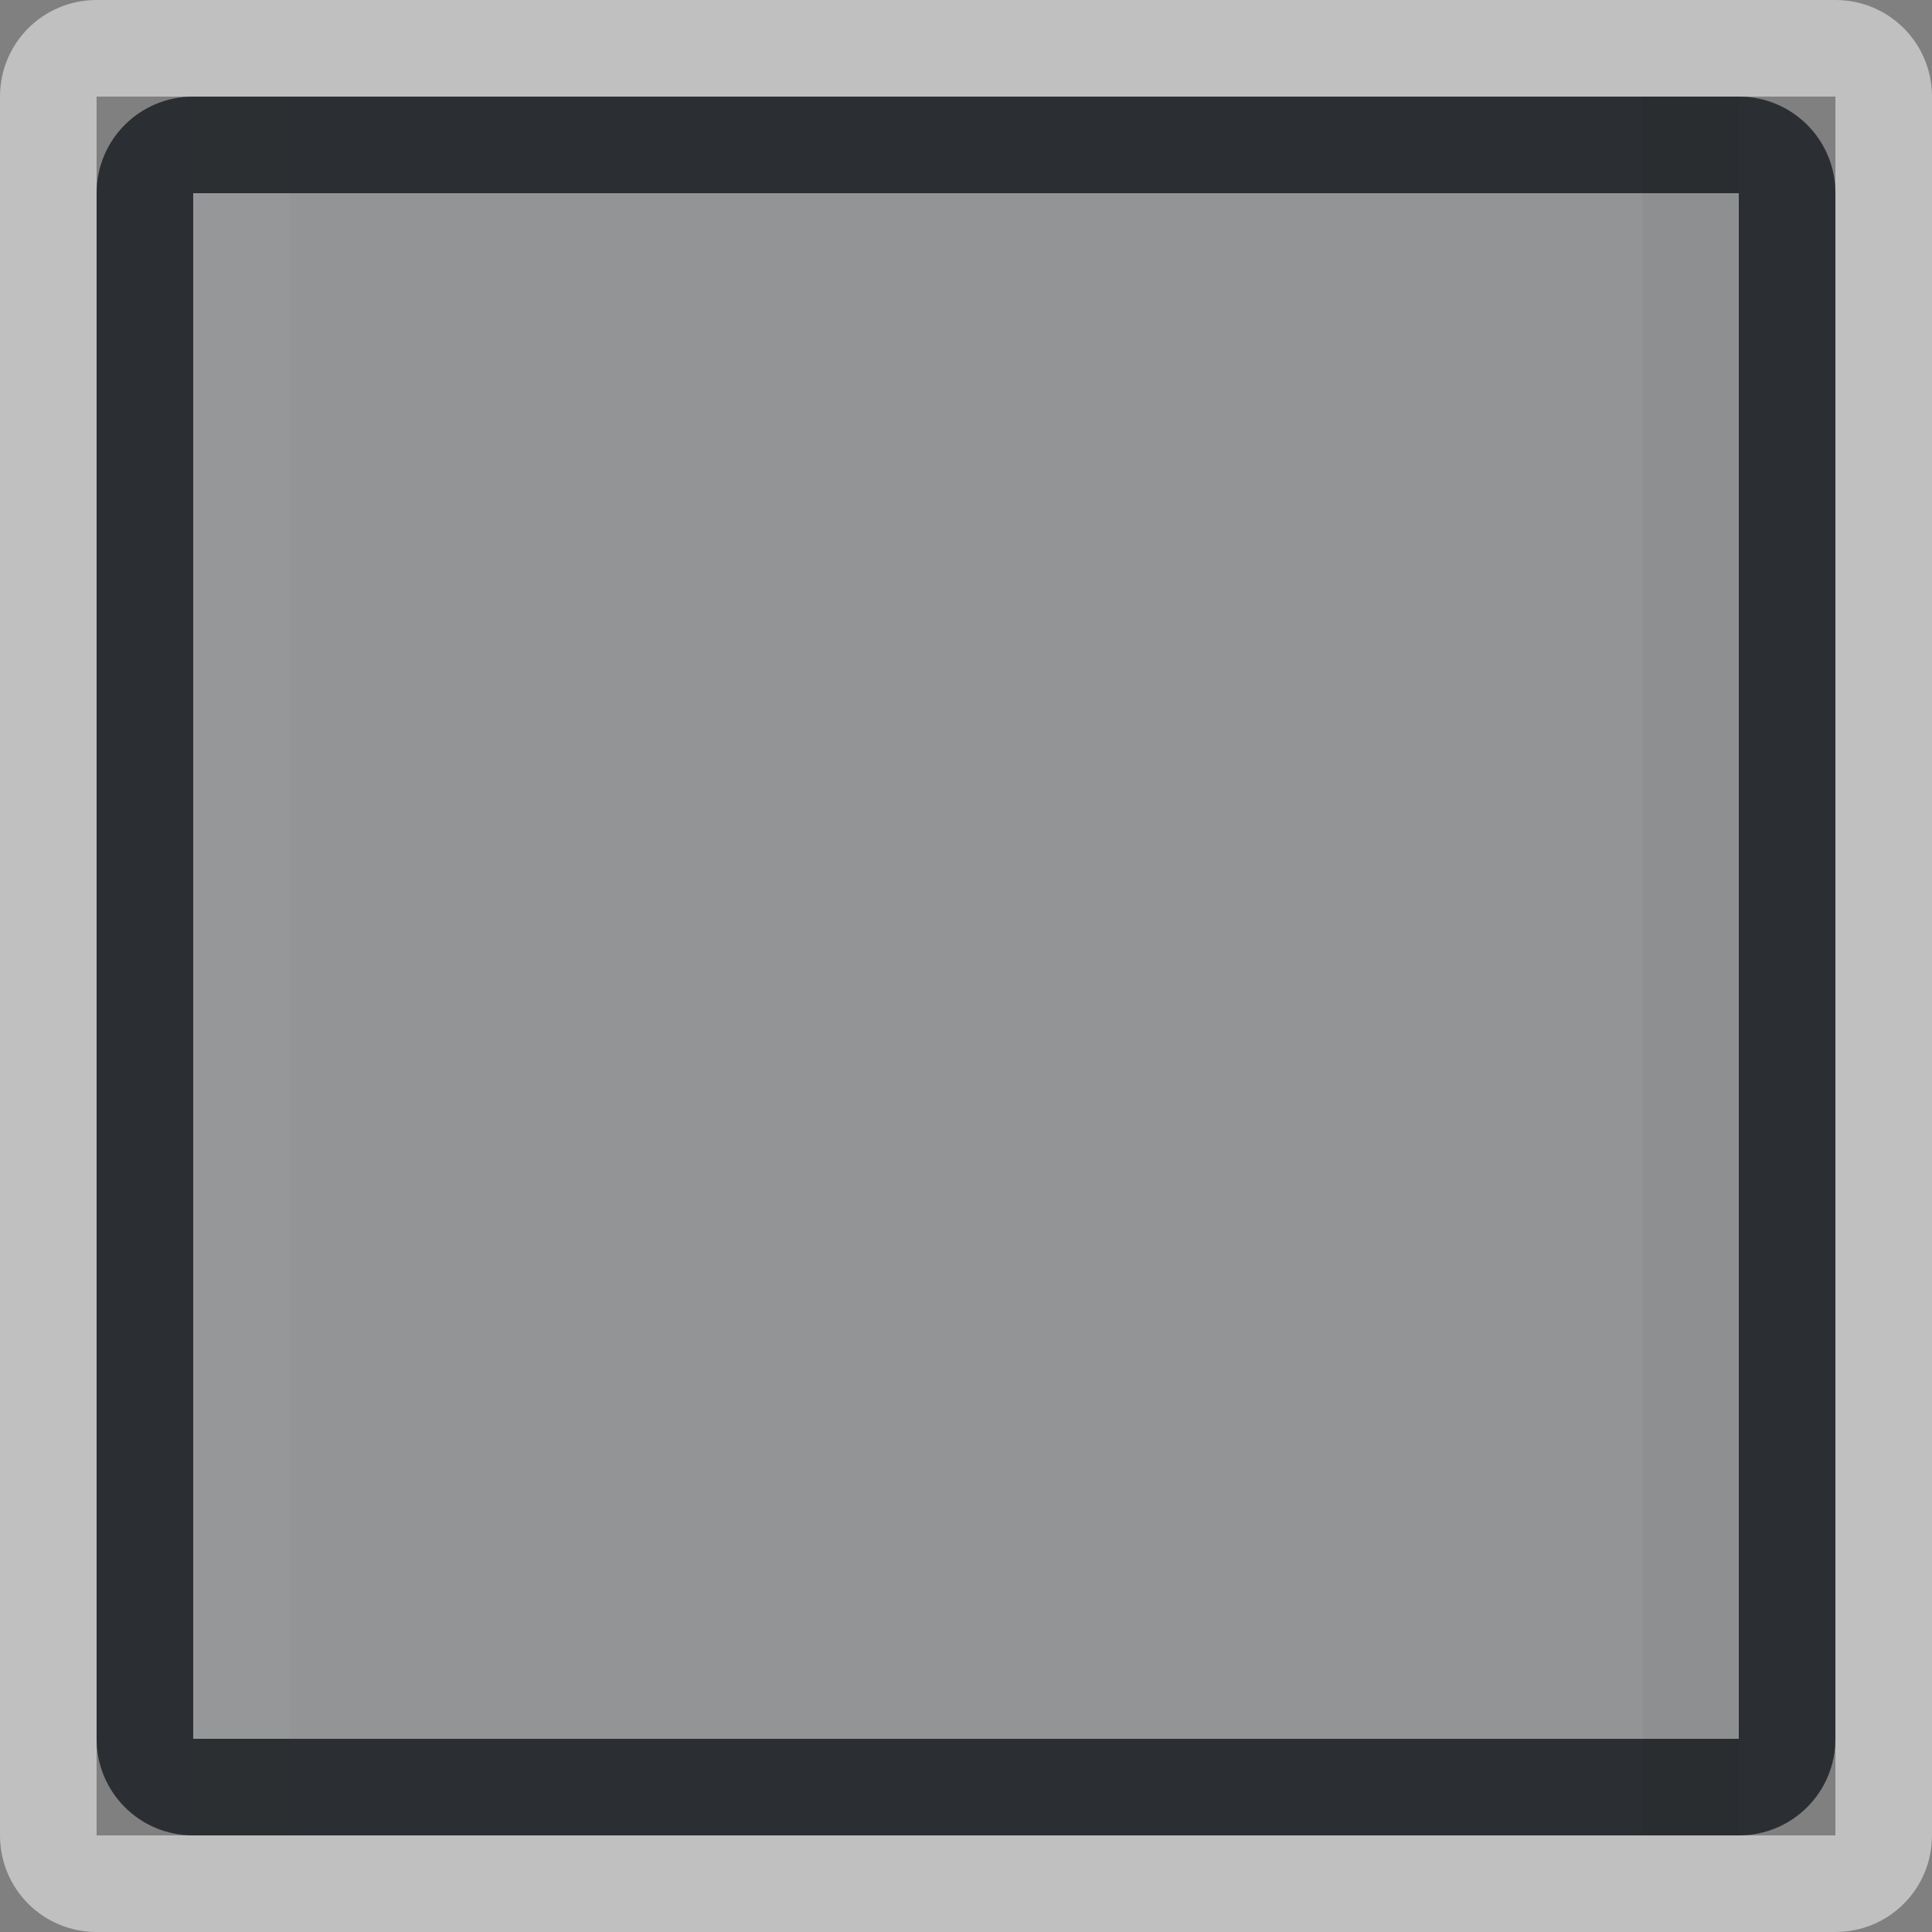 <?xml version="1.0" encoding="UTF-8"?>
<svg id="h" width="20" height="20" version="1.0" xmlns="http://www.w3.org/2000/svg" xmlns:cc="http://creativecommons.org/ns#" xmlns:dc="http://purl.org/dc/elements/1.1/" xmlns:rdf="http://www.w3.org/1999/02/22-rdf-syntax-ns#" xmlns:xlink="http://www.w3.org/1999/xlink">
	<rect width="100%" height="100%" fill="#808080" stroke="none"/>
	<defs id="n">
		<style id="current-color-scheme" type="text/css">.ColorScheme-Text {color:#090d11;}.ColorScheme-Background{color:#ffffff;}</style>
	</defs>
	<g id="x" transform="translate(-1,-1)">
		<g id="y">
			<path id="b" class="ColorScheme-Text" d="m3 2c-0.554 0-1 0.446-1 1v16c0 0.554 0.446 1 1 1z" style="fill-opacity:.75;fill:currentColor"/>
		</g>
		<g id="z" style="opacity:.95">
			<path id="a" class="ColorScheme-Text" d="m3 2h1v18h-1z" style="fill-opacity:.75;fill:currentColor"/>
		</g>
		<use id="s" transform="translate(1)" width="100%" height="100%" style="opacity:.9" xlink:href="#a"/>
		<use id="k" transform="translate(2)" width="100%" height="100%" style="opacity:.85" xlink:href="#a"/>
		<use id="f" transform="translate(3)" width="100%" height="100%" style="opacity:.8" xlink:href="#a"/>
		<use id="o" transform="translate(4)" width="100%" height="100%" style="opacity:.75" xlink:href="#a"/>
		<use id="l" transform="translate(5)" width="100%" height="100%" style="opacity:.7" xlink:href="#a"/>
		<use id="r" transform="translate(6)" width="100%" height="100%" style="opacity:.65" xlink:href="#a"/>
		<use id="g" transform="translate(7)" width="100%" height="100%" style="opacity:.6" xlink:href="#a"/>
		<use id="q" transform="translate(8)" width="100%" height="100%" style="opacity:.55" xlink:href="#a"/>
		<use id="p" transform="translate(9)" width="100%" height="100%" style="opacity:.5" xlink:href="#a"/>
		<use id="e" transform="translate(10)" width="100%" height="100%" style="opacity:.45" xlink:href="#a"/>
		<use id="t" transform="translate(11)" width="100%" height="100%" style="opacity:.4" xlink:href="#a"/>
		<use id="j" transform="translate(12)" width="100%" height="100%" style="opacity:.35" xlink:href="#a"/>
		<use id="i" transform="translate(13)" width="100%" height="100%" style="opacity:.3" xlink:href="#a"/>
		<use id="c" transform="translate(14)" width="100%" height="100%" style="opacity:.25" xlink:href="#a"/>
		<use id="u" transform="translate(15)" width="100%" height="100%" style="opacity:.2" xlink:href="#a"/>
		<use id="m" transform="matrix(-1,0,0,1,22,0)" width="100%" height="100%" style="opacity:.15" xlink:href="#b"/>
	</g>
	<g id="ai" transform="matrix(-1,0,0,1,21,-1)">
		<g id="ap">
			<path id="af" class="ColorScheme-Background" d="m3 2c-0.554 0-1 0.446-1 1v16c0 0.554 0.446 1 1 1z" style="fill-opacity:.5;fill:currentColor"/>
		</g>
		<g id="am" style="opacity:.95">
			<path id="an" class="ColorScheme-Background" d="m3 2h1v18h-1z" style="fill-opacity:.5;fill:currentColor"/>
		</g>
		<use id="aa" transform="translate(1)" width="100%" height="100%" style="opacity:.9" xlink:href="#an"/>
		<use id="ac" transform="translate(2)" width="100%" height="100%" style="opacity:.85" xlink:href="#an"/>
		<use id="ag" transform="translate(3)" width="100%" height="100%" style="opacity:.8" xlink:href="#an"/>
		<use id="ao" transform="translate(4)" width="100%" height="100%" style="opacity:.75" xlink:href="#an"/>
		<use id="ak" transform="translate(5)" width="100%" height="100%" style="opacity:.7" xlink:href="#an"/>
		<use id="al" transform="translate(6)" width="100%" height="100%" style="opacity:.65" xlink:href="#an"/>
		<use id="at" transform="translate(7)" width="100%" height="100%" style="opacity:.6" xlink:href="#an"/>
		<use id="ad" transform="translate(8)" width="100%" height="100%" style="opacity:.55" xlink:href="#an"/>
		<use id="ae" transform="translate(9)" width="100%" height="100%" style="opacity:.5" xlink:href="#an"/>
		<use id="ab" transform="translate(10)" width="100%" height="100%" style="opacity:.45" xlink:href="#an"/>
		<use id="aj" transform="translate(11)" width="100%" height="100%" style="opacity:.4" xlink:href="#an"/>
		<use id="ah" transform="translate(12)" width="100%" height="100%" style="opacity:.35" xlink:href="#an"/>
		<use id="au" transform="translate(13)" width="100%" height="100%" style="opacity:.3" xlink:href="#an"/>
		<use id="ar" transform="translate(14)" width="100%" height="100%" style="opacity:.25" xlink:href="#an"/>
		<use id="as" transform="translate(15)" width="100%" height="100%" style="opacity:.2" xlink:href="#an"/>
		<use id="aq" transform="matrix(-1,0,0,1,22,0)" width="100%" height="100%" style="opacity:.15" xlink:href="#af"/>
	</g>
	<path id="w" class="ColorScheme-Text" d="m2 1c-0.554 0-1 0.446-1 1v16c0 0.554 0.446 1 1 1h16c0.554 0 1-0.446 1-1v-16c0-0.554-0.446-1-1-1zm0 1h16v16h-16z" style="fill-opacity:.75;fill:currentColor"/>
	<path id="d" class="ColorScheme-Background" d="m1 0c-0.554 0-1 0.446-1 1v18c0 0.554 0.446 1 1 1h18c0.554 0 1-0.446 1-1v-18c0-0.554-0.446-1-1-1zm0 1h18v18h-18z" style="fill-opacity:.5;fill:currentColor"/>
</svg>
